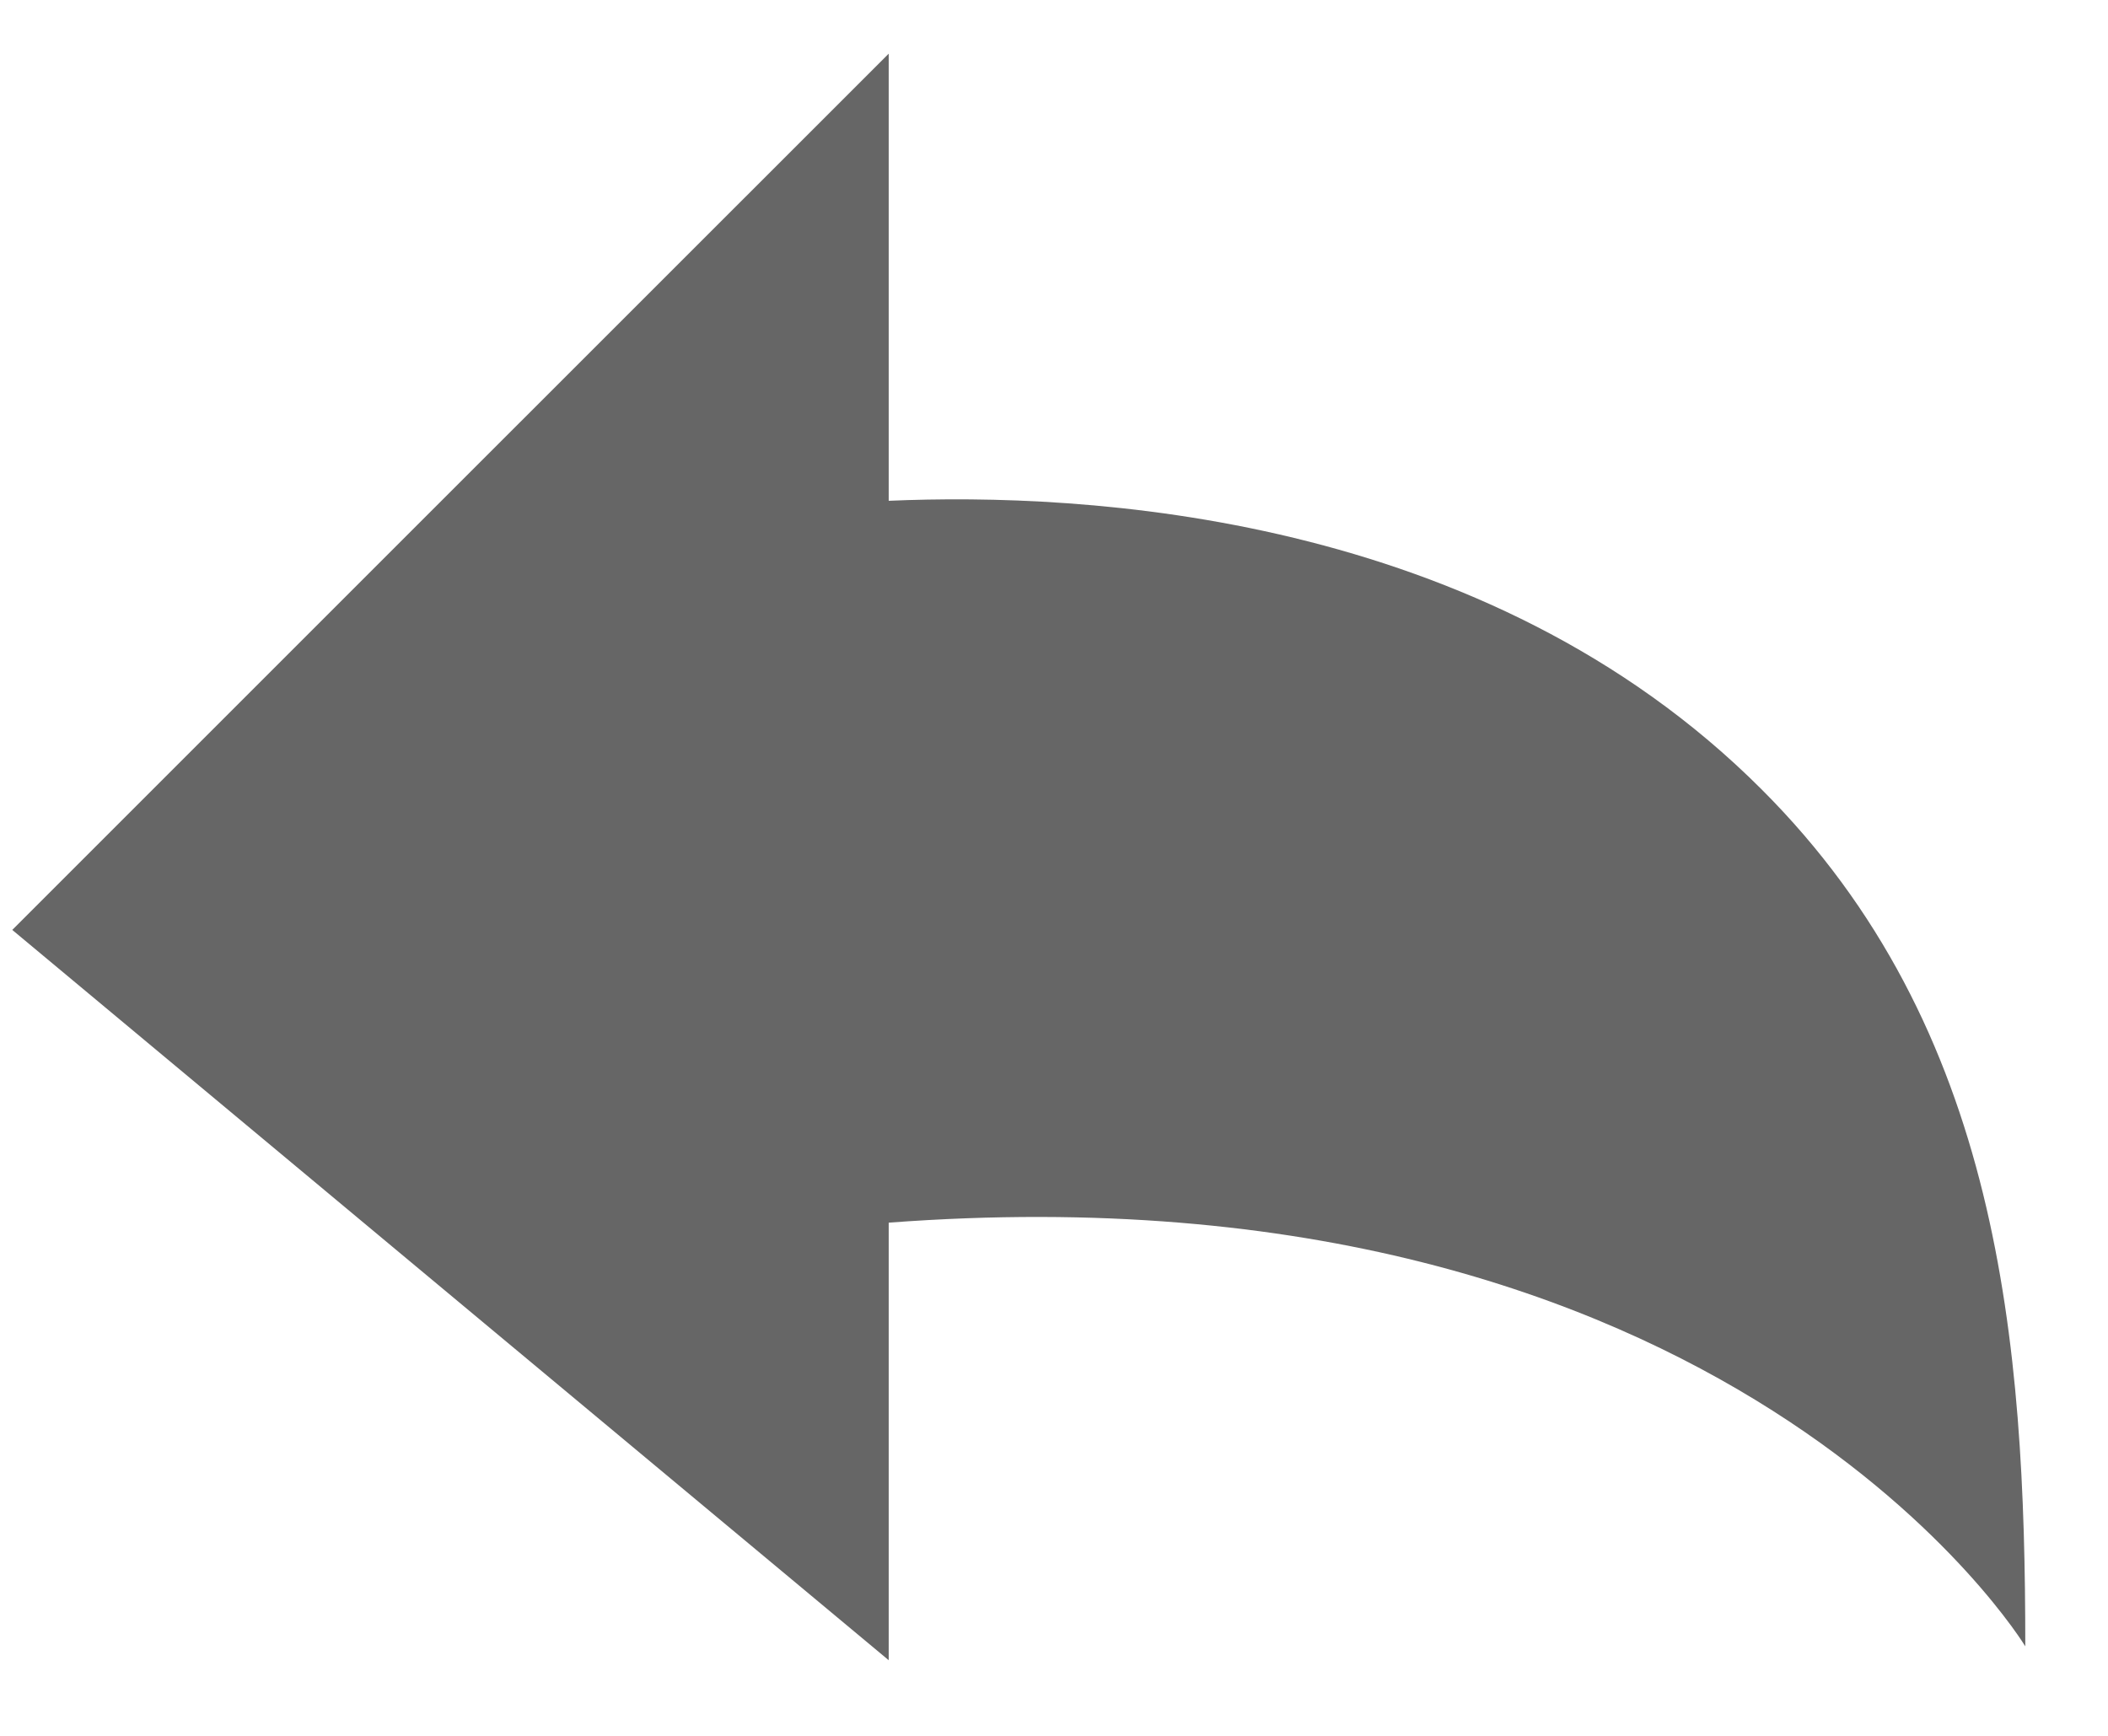 <svg width="17" height="14" viewBox="0 0 17 14" fill="none" xmlns="http://www.w3.org/2000/svg">
<path d="M7.167 4.039V0.433L3.244 4.355L0.099 7.5L3.3 10.168L7.167 13.39V9.861C13.955 9.349 16.333 13.278 16.333 13.278C16.333 10.83 16.132 8.29 14.207 6.367C11.971 4.129 8.732 3.971 7.167 4.039Z" fill="#666666"/>
</svg>
